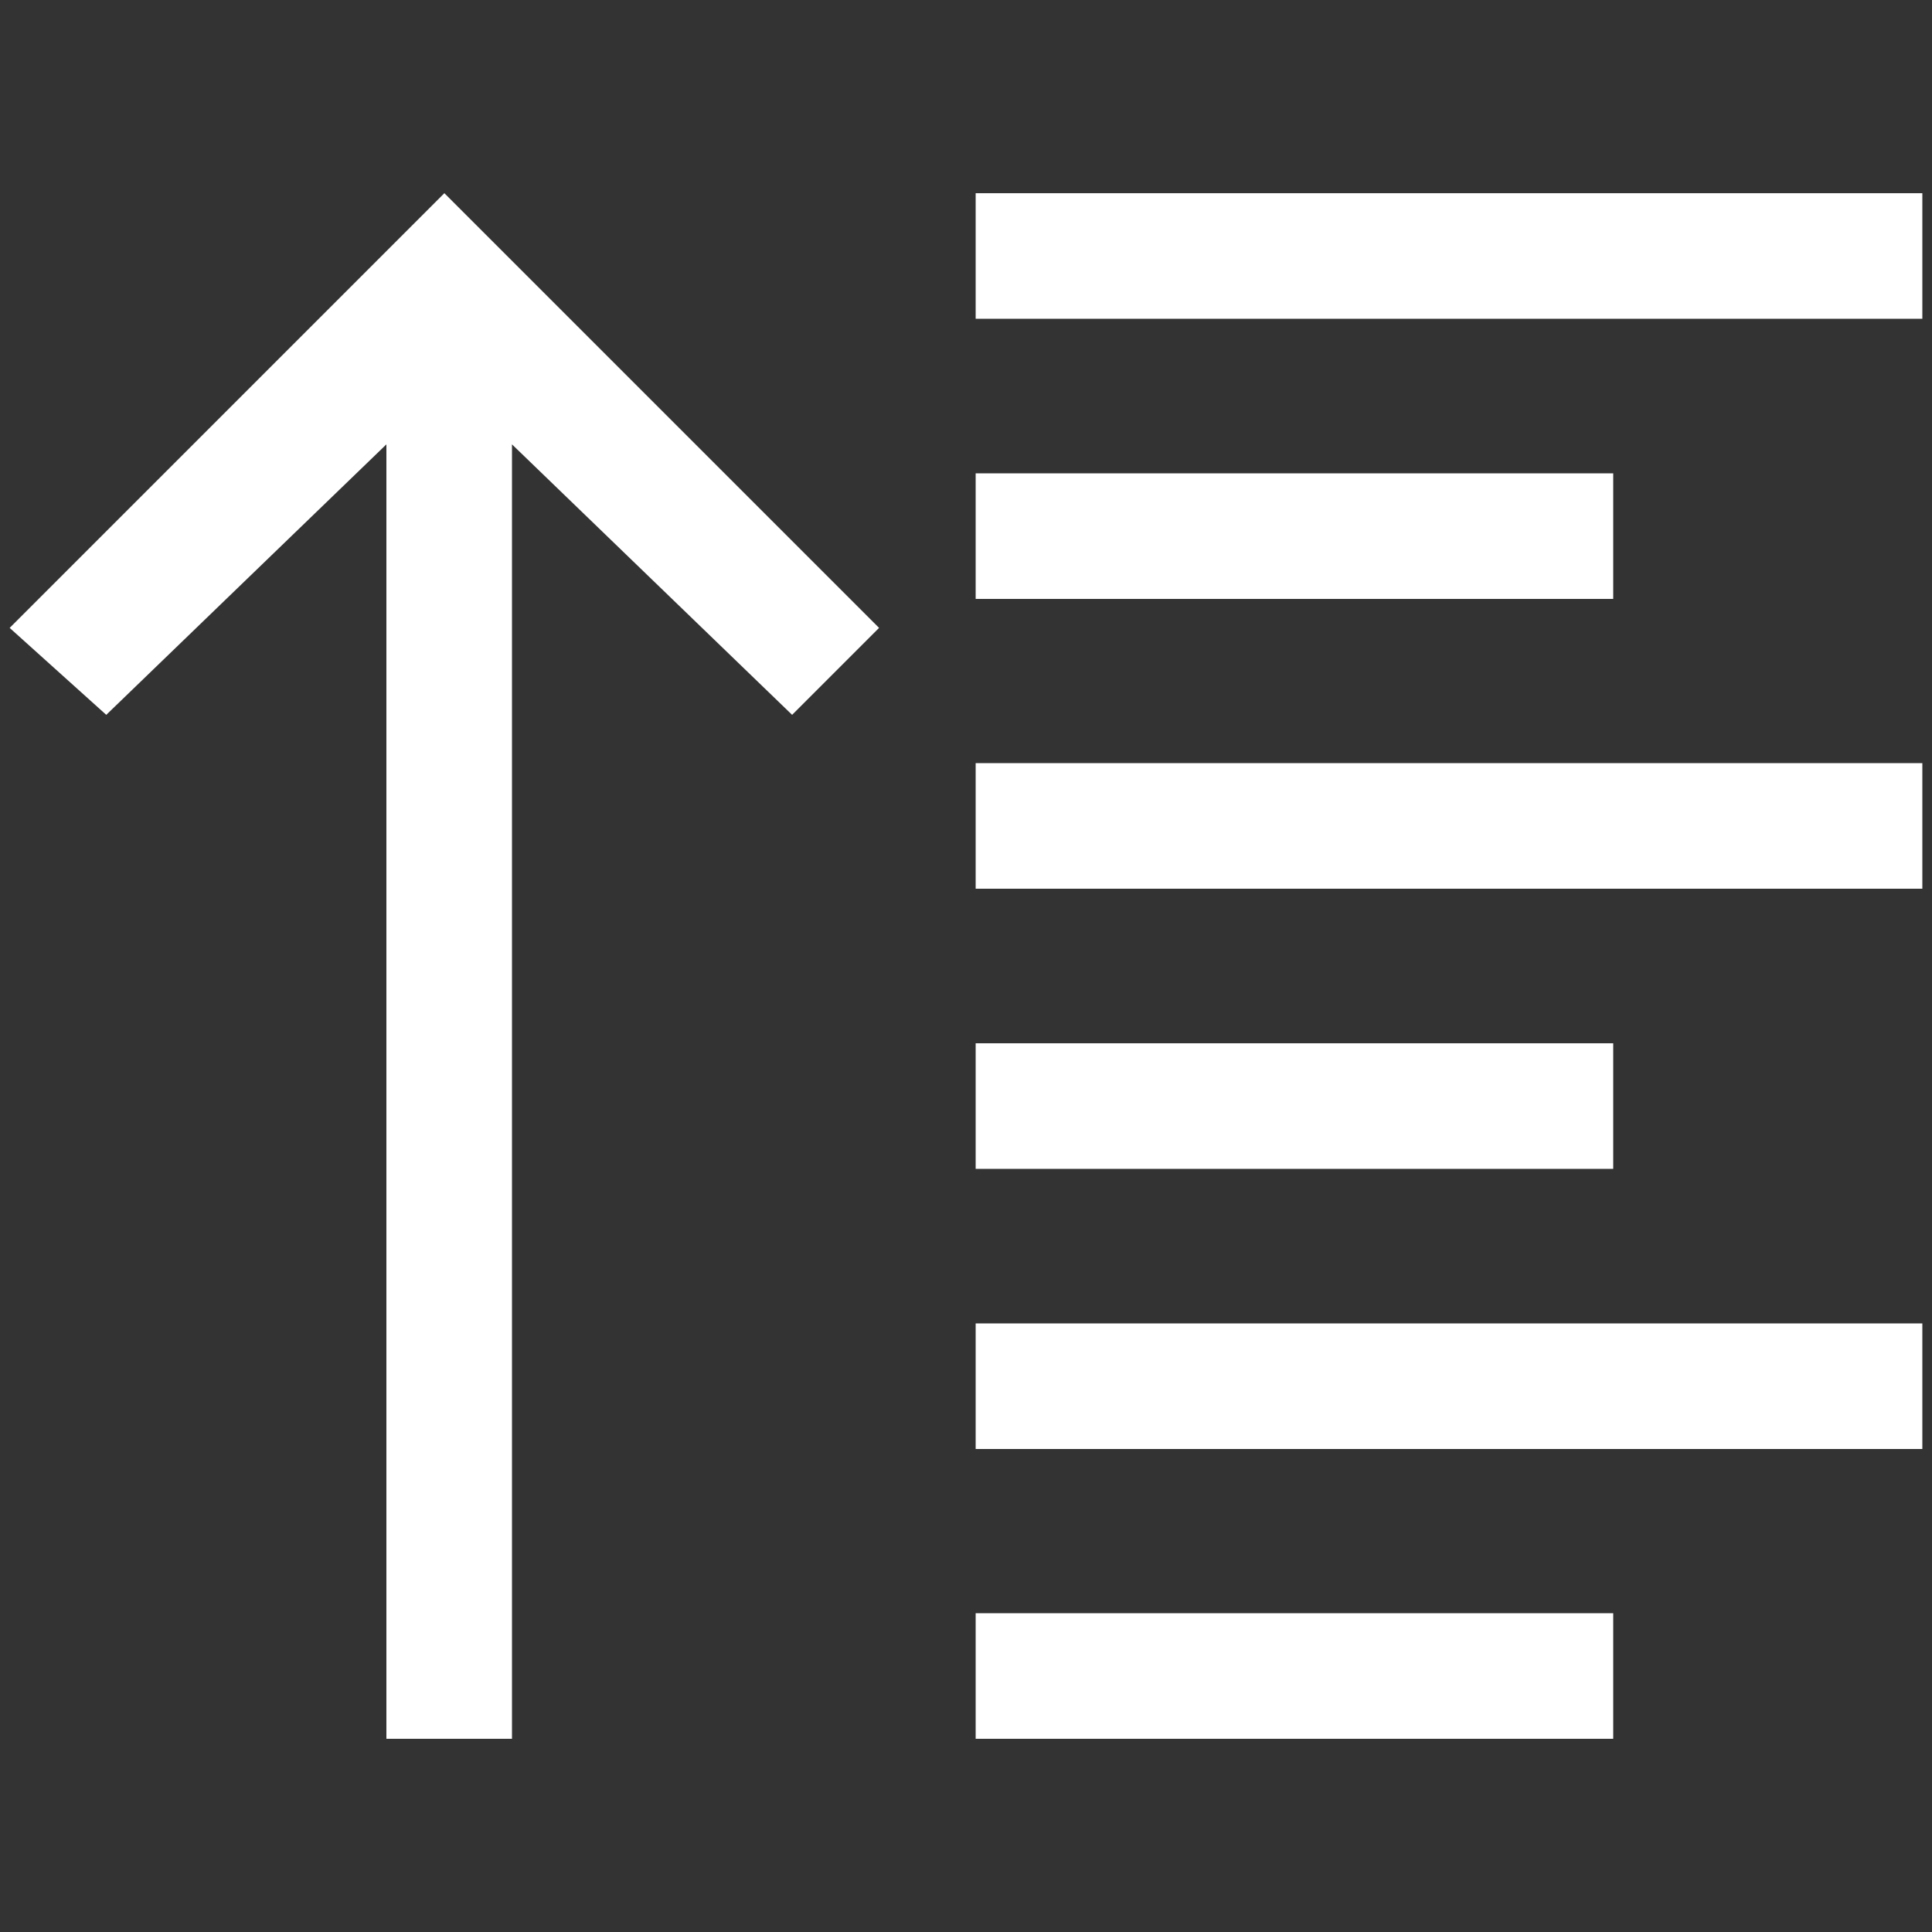 <?xml version="1.0" encoding="utf-8"?>
<!-- Generator: Adobe Illustrator 24.0.2, SVG Export Plug-In . SVG Version: 6.00 Build 0)  -->
<svg version="1.1" id="Layer_1" xmlns="http://www.w3.org/2000/svg" xmlns:xlink="http://www.w3.org/1999/xlink" x="0px" y="0px"
	 width="20px" height="20px" viewBox="0 0 20 20" style="enable-background:new 0 0 20 20;" xml:space="preserve">
<rect x="0" y="0" width="20" height="20" fill="#333333" stroke="none"/>
<style type="text/css">
	.st0{fill:#ffffff;}
</style>
<g>
	<polygon class="st0" points="0.1,6.5 1.1,7.4 4,4.6 4,18 5.3,18 5.3,4.6 8.2,7.4 9.1,6.5 4.6,2 	"/>
	<rect x="10.1" y="4.9" class="st0" width="6.6" height="1.3"/>
	<rect x="10.1" y="7.9" class="st0" width="9.8" height="1.3"/>
	<rect x="10.1" y="2" class="st0" width="9.8" height="1.3"/>
	<rect x="10.1" y="10.8" class="st0" width="6.6" height="1.3"/>
	<rect x="10.1" y="13.7" class="st0" width="9.8" height="1.3"/>
	<rect x="10.1" y="16.7" class="st0" width="6.6" height="1.3"/>
</g>
</svg>
